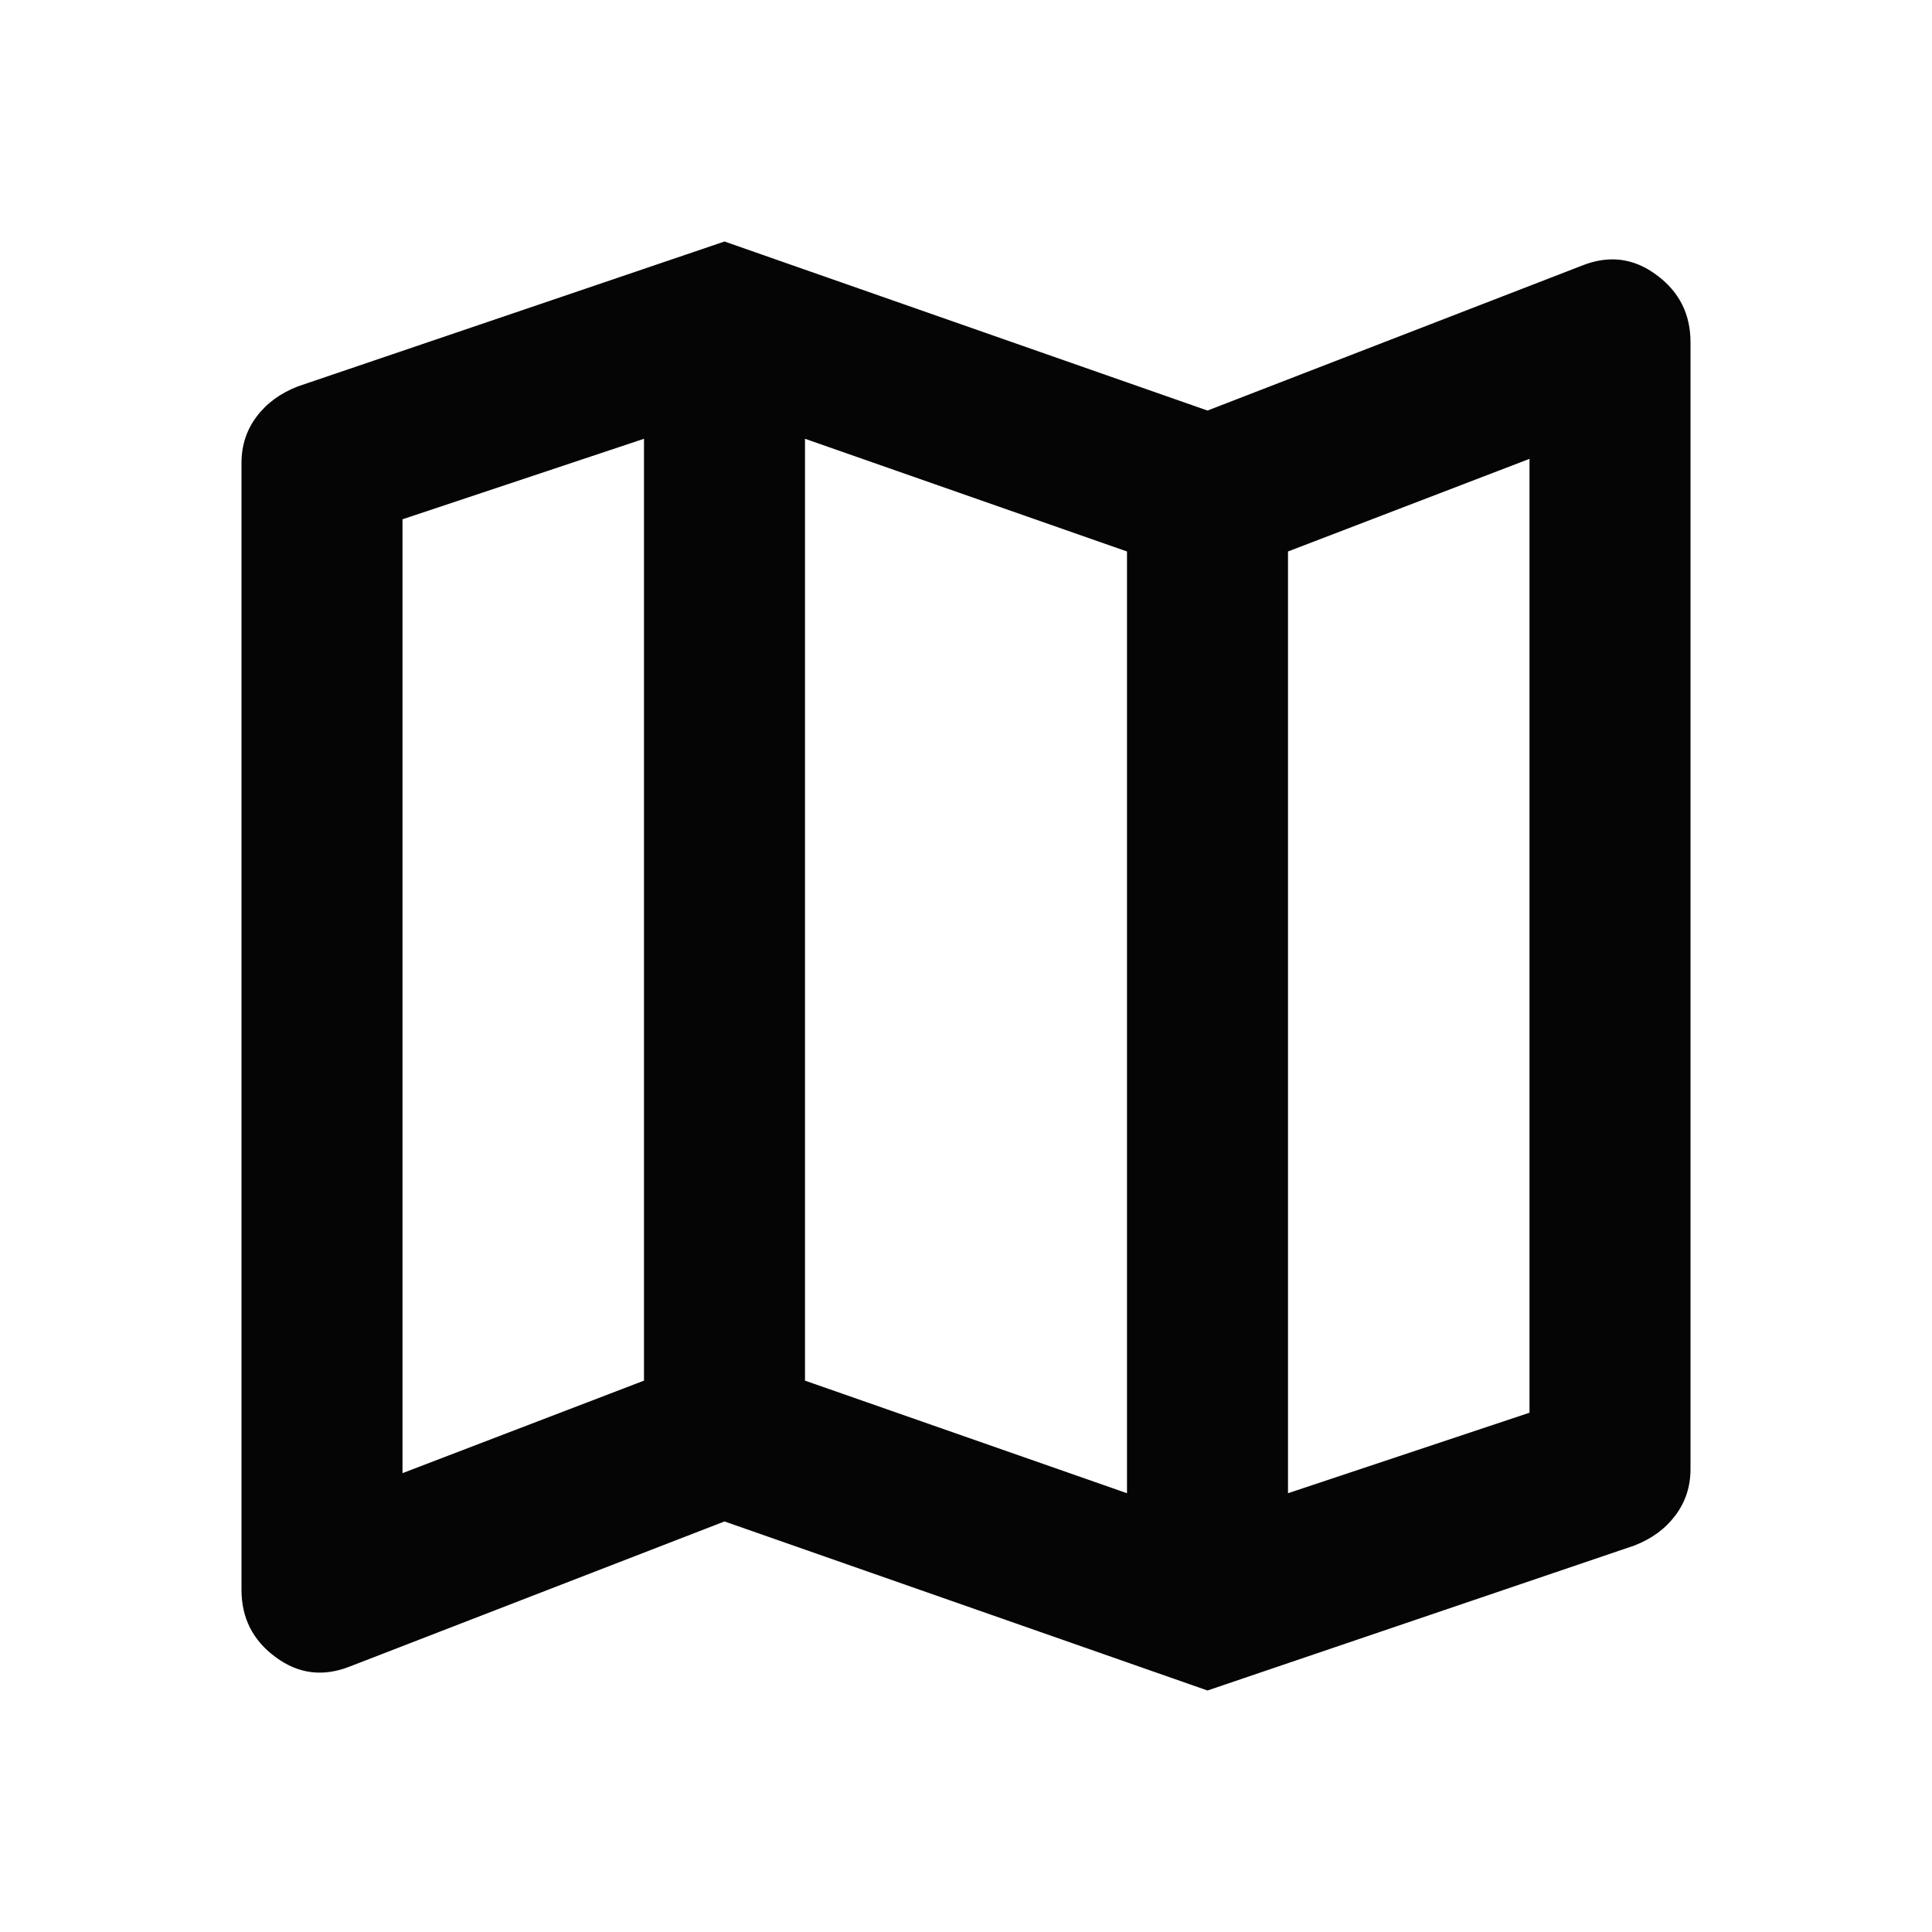<svg width="18" height="18" viewBox="0 0 18 18" fill="none" xmlns="http://www.w3.org/2000/svg">
<path d="M11.25 15.75L6.75 14.175L3.263 15.525C3.013 15.625 2.781 15.597 2.569 15.44C2.356 15.284 2.25 15.075 2.25 14.812V4.312C2.25 4.15 2.297 4.006 2.391 3.881C2.485 3.756 2.613 3.663 2.775 3.6L6.75 2.25L11.25 3.825L14.738 2.475C14.988 2.375 15.219 2.403 15.431 2.56C15.644 2.716 15.75 2.925 15.75 3.188V13.688C15.75 13.85 15.703 13.994 15.609 14.119C15.515 14.244 15.387 14.338 15.225 14.4L11.25 15.75ZM10.5 13.912V5.138L7.5 4.088V12.863L10.5 13.912ZM12 13.912L14.25 13.162V4.275L12 5.138V13.912ZM3.75 13.725L6 12.863V4.088L3.75 4.838V13.725Z" fill="#050505"/>
</svg>
